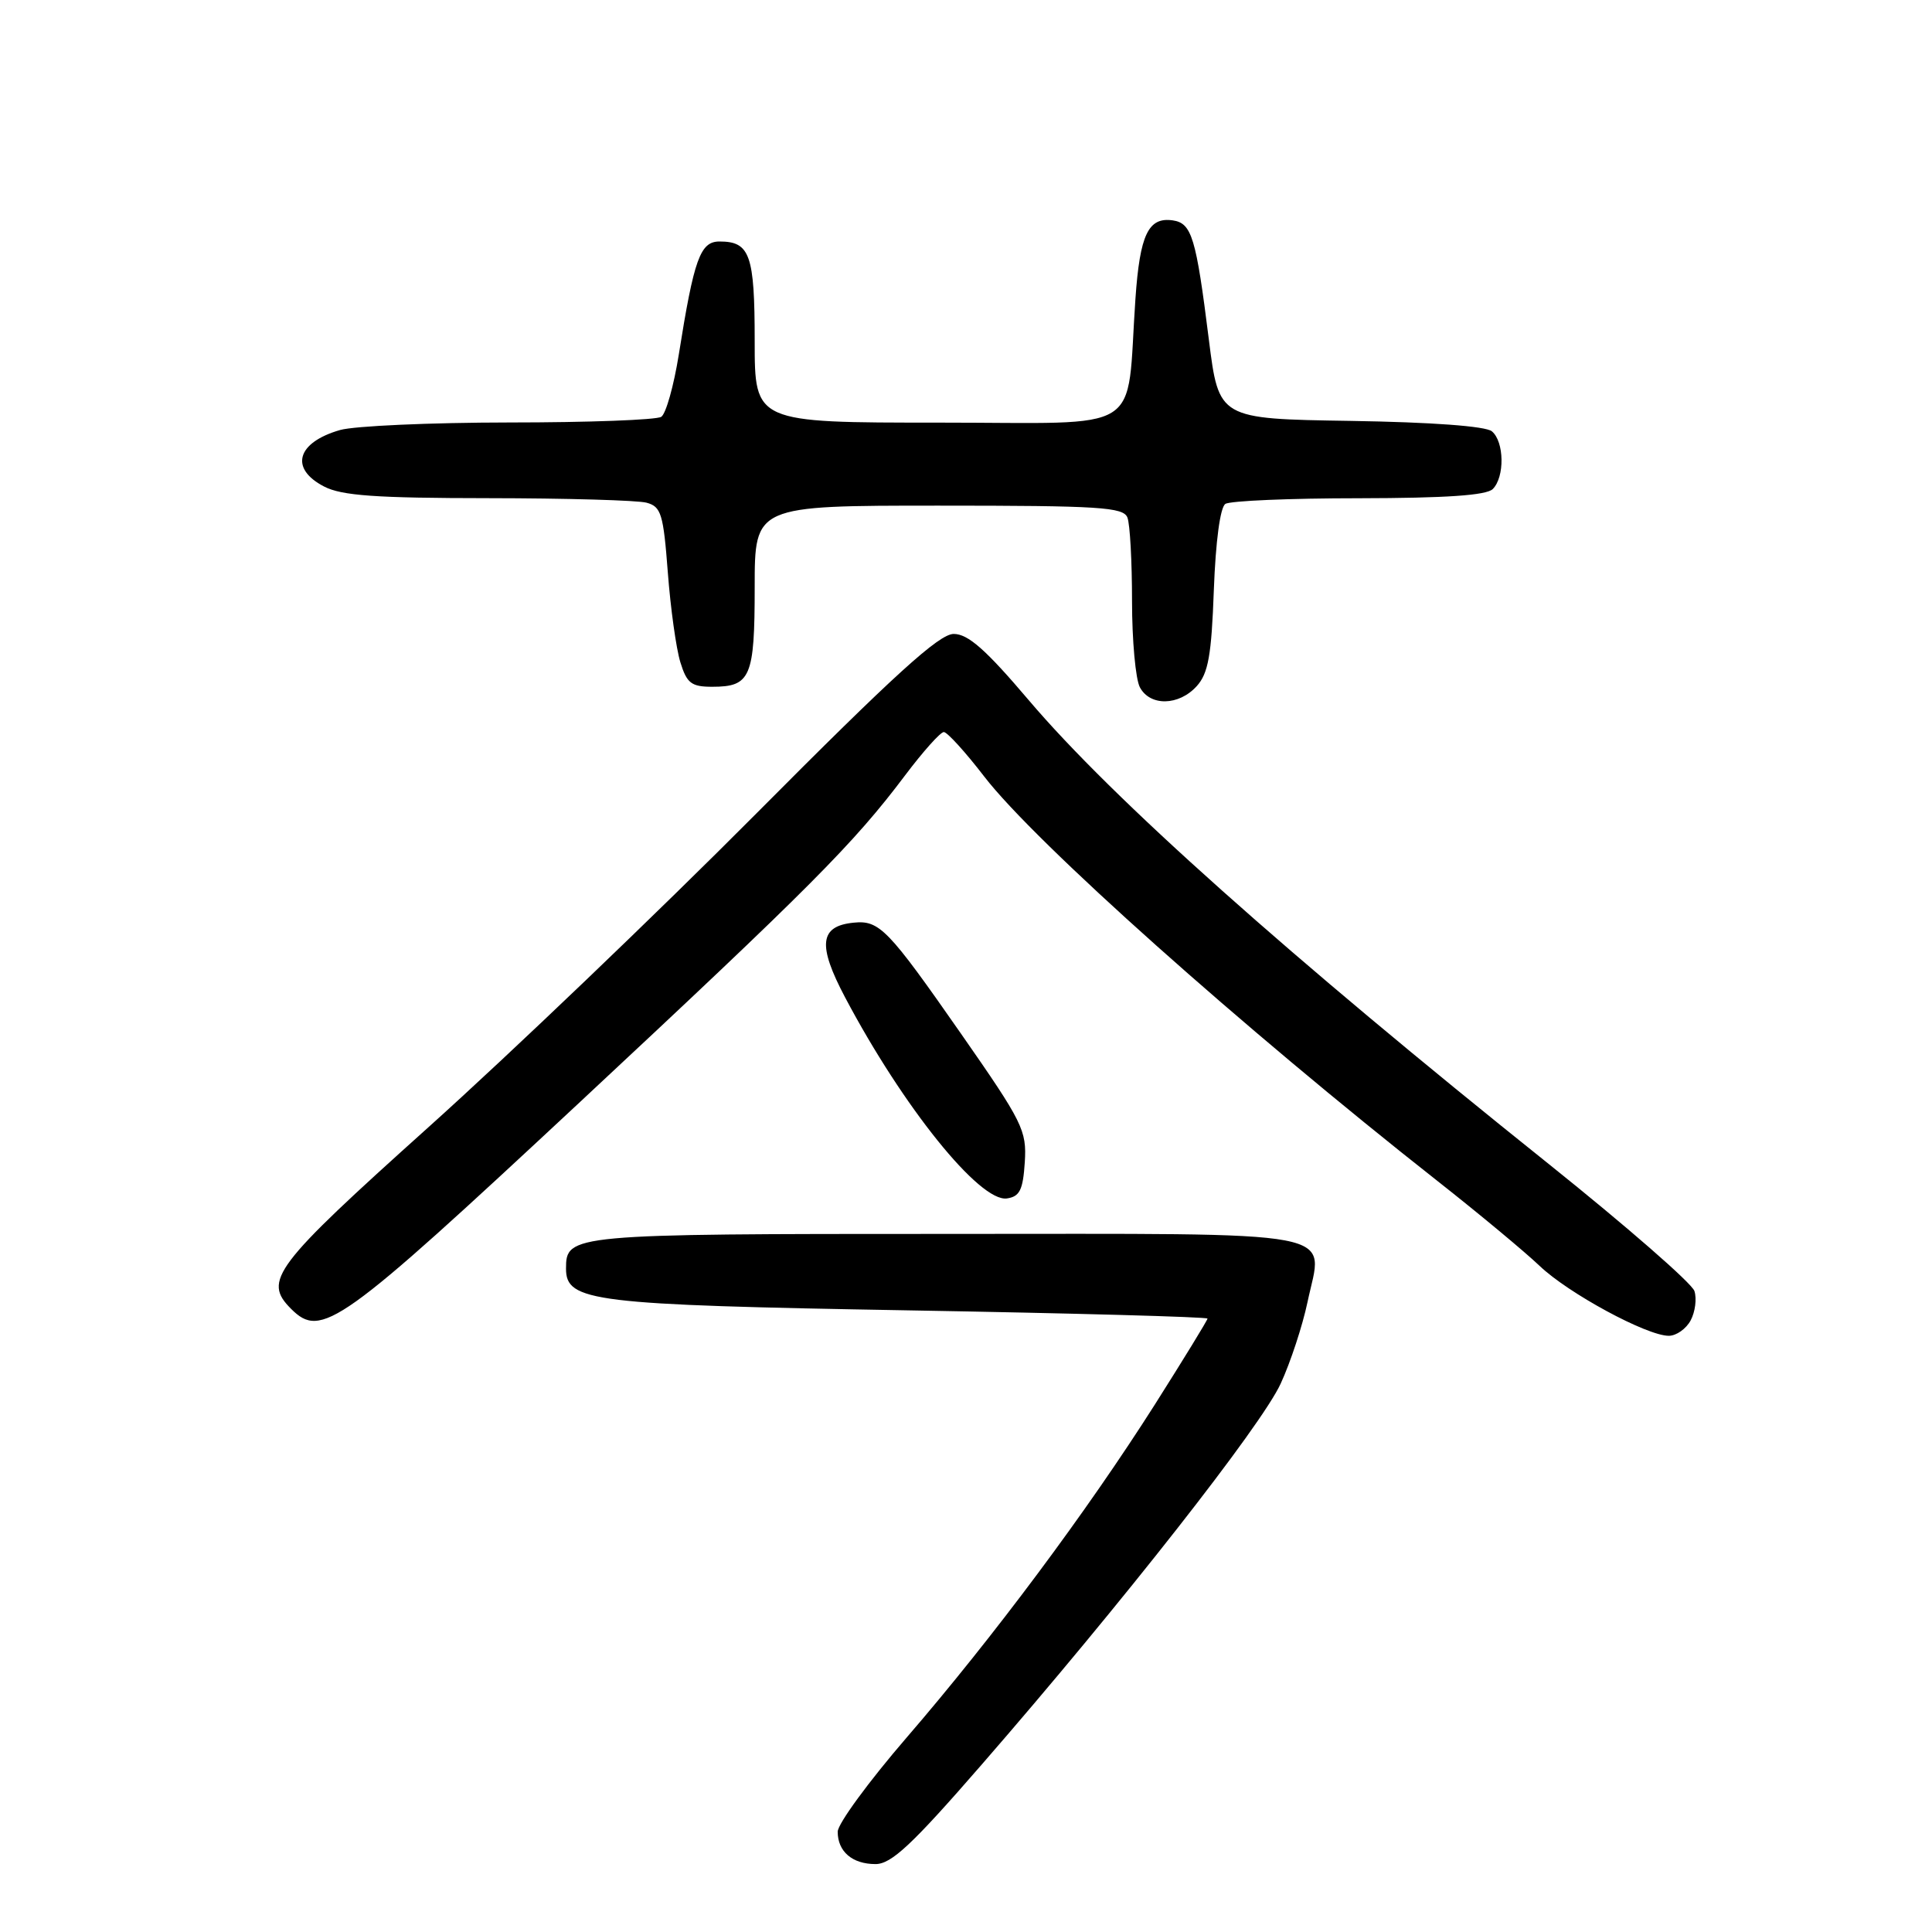 <?xml version="1.0" encoding="UTF-8" standalone="no"?>
<!DOCTYPE svg PUBLIC "-//W3C//DTD SVG 1.1//EN" "http://www.w3.org/Graphics/SVG/1.1/DTD/svg11.dtd" >
<svg xmlns="http://www.w3.org/2000/svg" xmlns:xlink="http://www.w3.org/1999/xlink" version="1.1" viewBox="0 0 256 256">
 <g >
 <path fill="currentColor"
d=" M 130.06 233.84 C 148.66 212.46 167.16 188.88 169.70 183.33 C 171.01 180.49 172.60 175.63 173.25 172.54 C 175.30 162.77 179.16 163.50 125.29 163.50 C 75.53 163.50 75.00 163.55 75.00 168.10 C 75.00 172.48 78.46 172.90 120.39 173.63 C 142.18 174.01 160.00 174.50 160.00 174.72 C 160.00 174.93 156.86 180.05 153.03 186.10 C 144.01 200.30 131.60 216.95 120.13 230.24 C 115.11 236.06 111.00 241.67 111.00 242.71 C 111.00 245.34 112.93 247.00 116.01 247.00 C 118.11 247.00 120.85 244.44 130.06 233.84 Z  M 224.02 174.96 C 224.62 173.84 224.85 172.09 224.52 171.07 C 224.20 170.05 215.51 162.48 205.22 154.24 C 170.68 126.60 147.39 105.83 136.29 92.75 C 130.62 86.07 128.27 84.00 126.37 84.00 C 124.44 84.00 118.49 89.41 100.19 107.82 C 87.16 120.92 67.61 139.63 56.75 149.38 C 36.23 167.81 34.82 169.68 38.57 173.43 C 42.58 177.44 44.98 175.73 76.63 146.23 C 107.44 117.50 113.11 111.80 119.92 102.75 C 122.30 99.59 124.61 97.00 125.06 97.00 C 125.51 97.00 127.93 99.66 130.42 102.90 C 137.14 111.63 164.59 136.12 190.50 156.51 C 196.00 160.84 202.07 165.89 204.00 167.73 C 207.79 171.36 218.21 177.00 221.12 177.00 C 222.12 177.00 223.42 176.08 224.02 174.96 Z  M 135.79 154.00 C 136.06 149.78 135.53 148.72 127.36 137.00 C 117.64 123.06 116.53 121.91 113.10 122.26 C 108.59 122.71 108.31 125.22 111.98 132.16 C 119.65 146.67 129.82 159.31 133.42 158.80 C 135.12 158.55 135.55 157.68 135.79 154.00 Z  M 158.57 90.92 C 160.10 89.23 160.53 86.85 160.84 78.17 C 161.08 71.73 161.68 67.21 162.37 66.77 C 162.99 66.36 170.95 66.02 180.05 66.02 C 191.57 66.00 196.96 65.64 197.80 64.80 C 199.40 63.20 199.33 58.52 197.68 57.15 C 196.86 56.47 189.71 55.94 178.93 55.77 C 161.50 55.50 161.50 55.50 160.18 45.00 C 158.48 31.43 157.92 29.57 155.39 29.20 C 152.16 28.74 151.04 31.08 150.45 39.60 C 149.19 57.84 152.11 56.00 124.44 56.00 C 100.00 56.00 100.00 56.00 100.00 45.20 C 100.00 33.75 99.38 32.00 95.34 32.00 C 92.78 32.00 91.96 34.29 89.94 47.00 C 89.28 51.12 88.24 54.83 87.62 55.23 C 87.01 55.64 77.95 55.98 67.49 55.98 C 57.04 55.99 46.95 56.44 45.06 56.98 C 39.31 58.63 38.34 62.09 42.95 64.47 C 45.28 65.68 49.83 66.00 64.70 66.01 C 75.04 66.02 84.48 66.29 85.67 66.61 C 87.61 67.13 87.90 68.09 88.49 75.85 C 88.85 80.61 89.60 85.96 90.15 87.75 C 91.01 90.54 91.61 91.00 94.38 91.00 C 99.46 91.00 100.00 89.74 100.00 77.80 C 100.00 67.00 100.00 67.00 124.39 67.00 C 145.71 67.00 148.86 67.20 149.39 68.58 C 149.73 69.45 150.00 74.43 150.00 79.65 C 150.00 84.86 150.47 90.00 151.04 91.07 C 152.39 93.61 156.21 93.53 158.57 90.92 Z "/>
</g>
</svg>